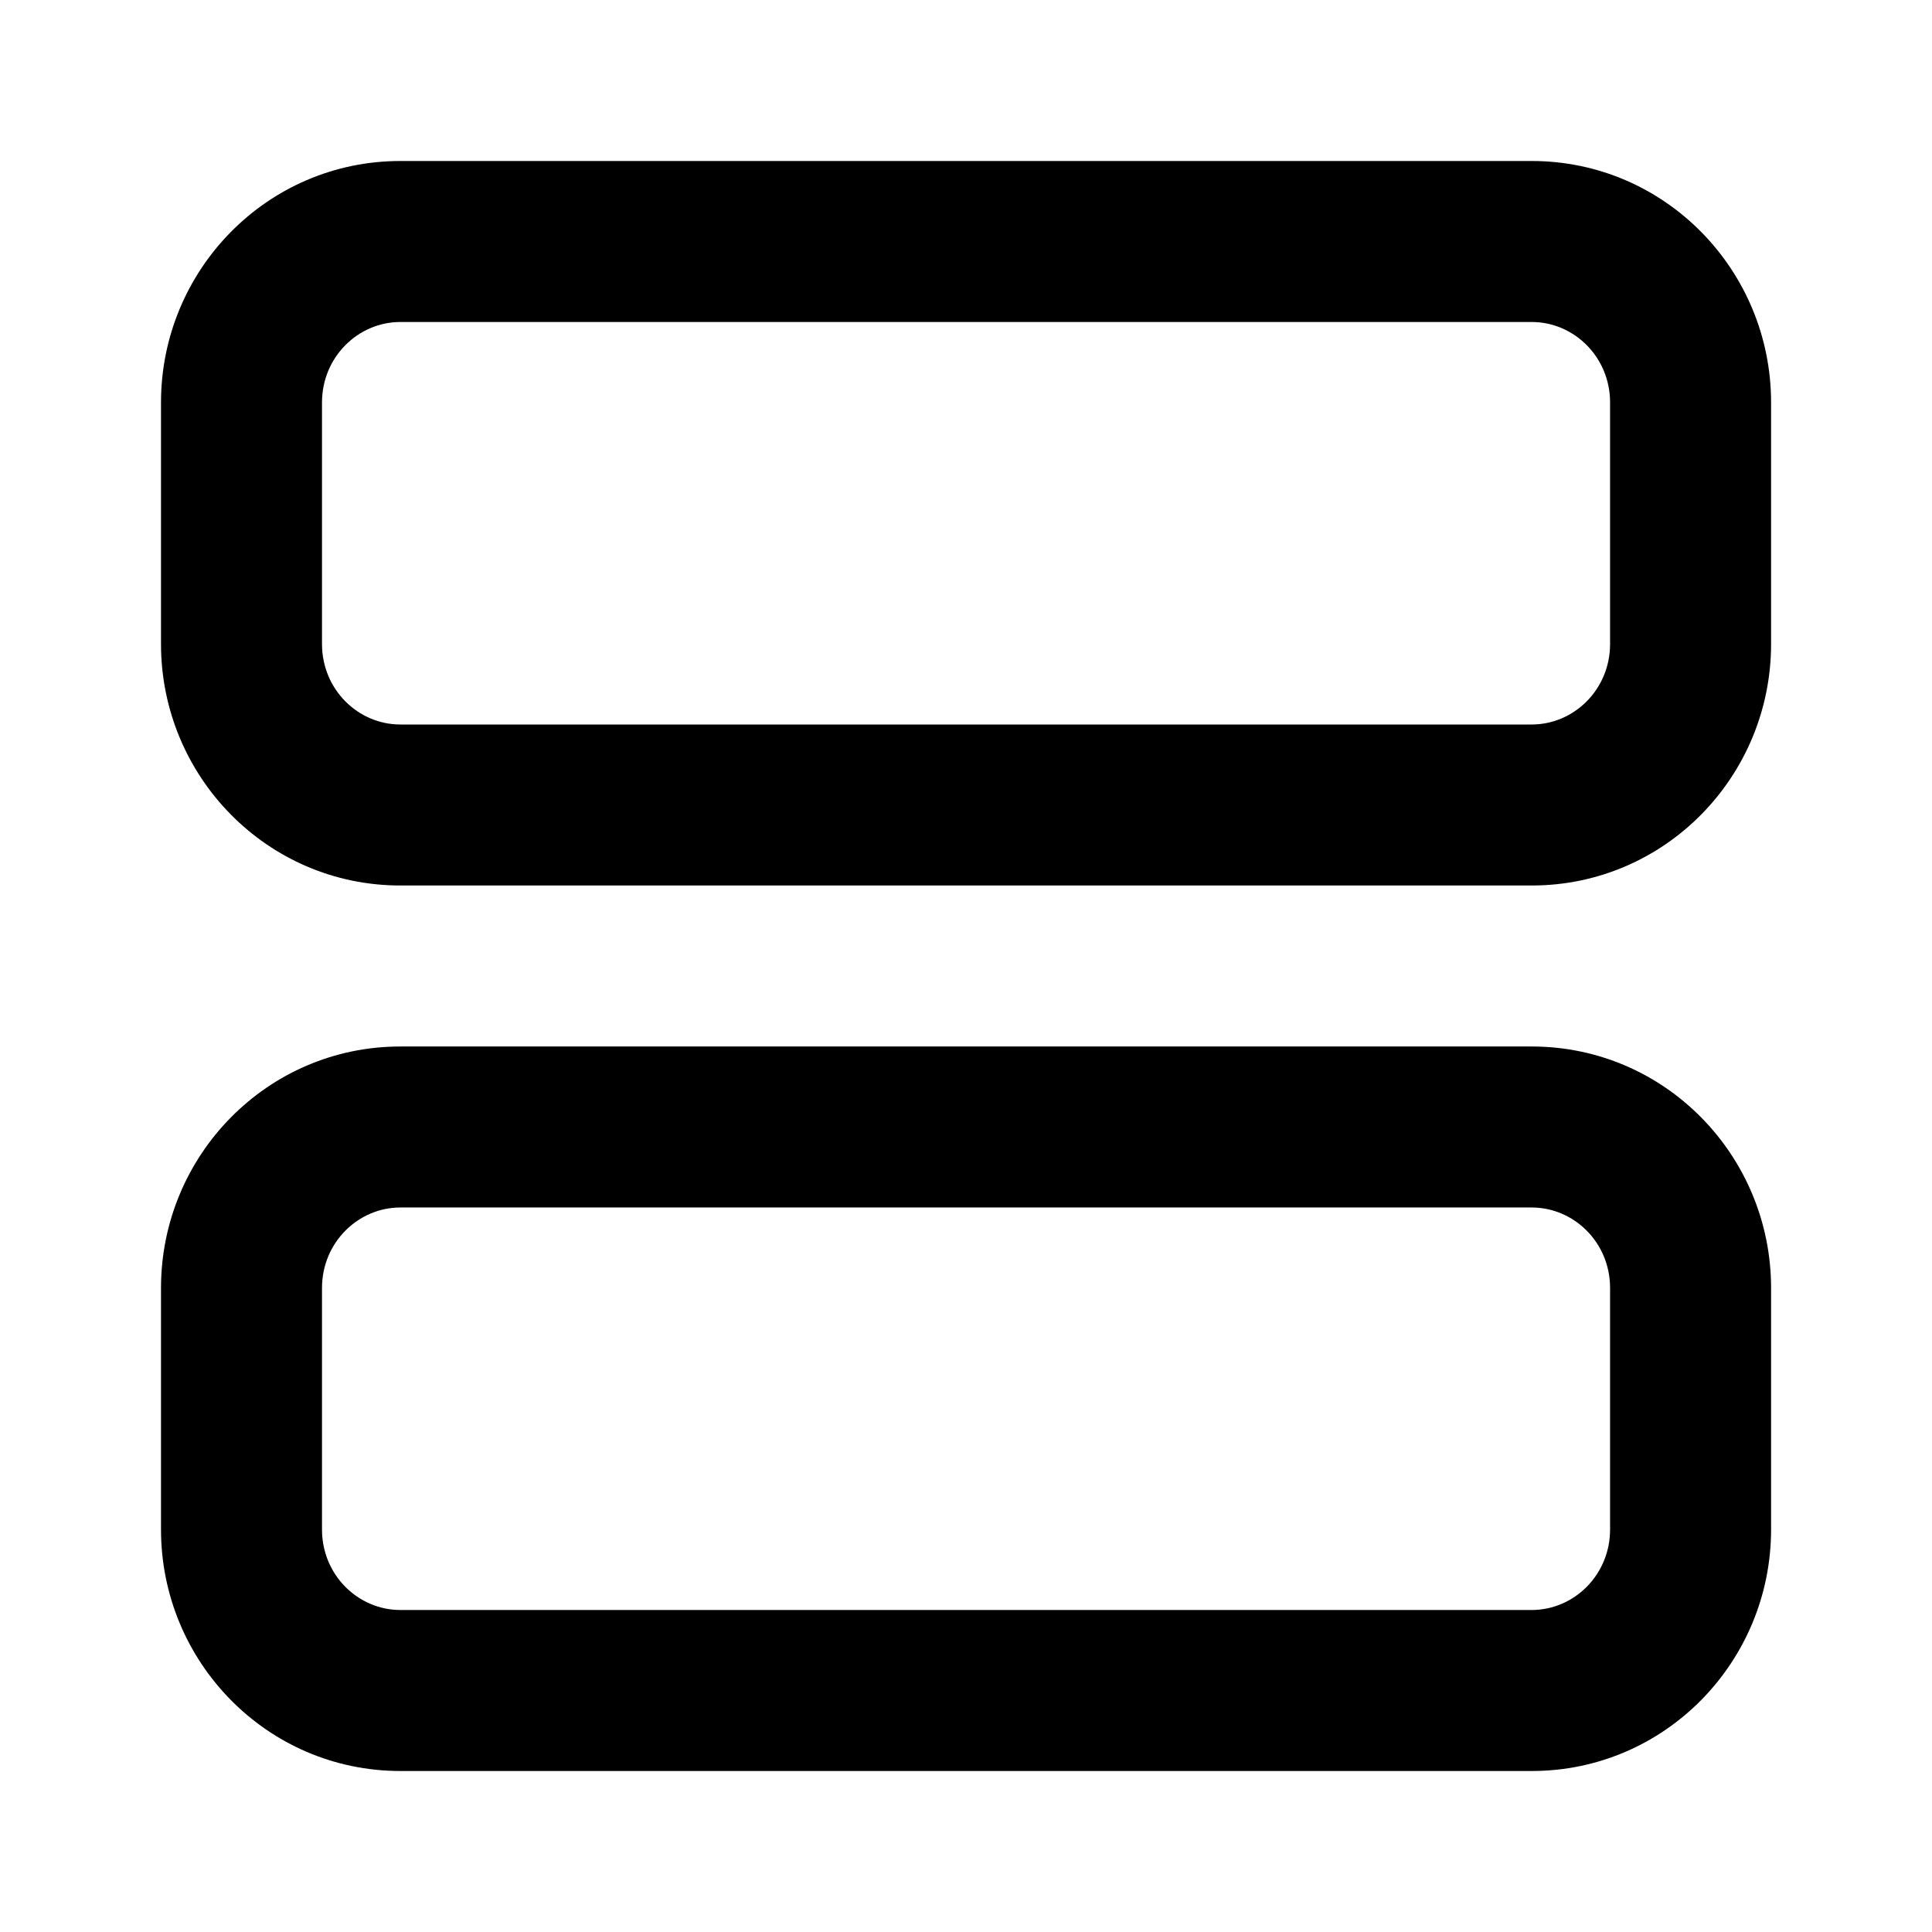 <svg fill="none" height="24" viewBox="0 0 24 24" width="24" xmlns="http://www.w3.org/2000/svg"><path clip-rule="evenodd" d="m4.973 2h14.055c1.655 0 2.973 1.356 2.973 3v3c0 1.644-1.318 3-2.973 3h-14.055c-1.655 0-2.973-1.356-2.973-3v-3c0-1.644 1.318-3 2.973-3zm14.055 2h-14.055c-.524 0-.973.435-.973 1v3c0 .565.448 1 .973 1h14.055c.524 0 .973-.435.973-1v-3c0-.565-.448-1-.973-1zm-14.055 11c-.524 0-.973.435-.973 1v3c0 .565.448 1 .973 1h14.055c.524 0 .973-.435.973-1v-3c0-.565-.448-1-.973-1zm-2.973 1c0-1.644 1.318-3 2.973-3h14.055c1.655 0 2.973 1.356 2.973 3v3c0 1.644-1.318 3-2.973 3h-14.055c-1.655 0-2.973-1.356-2.973-3z" fill="currentColor" fill-rule="evenodd"/></svg>